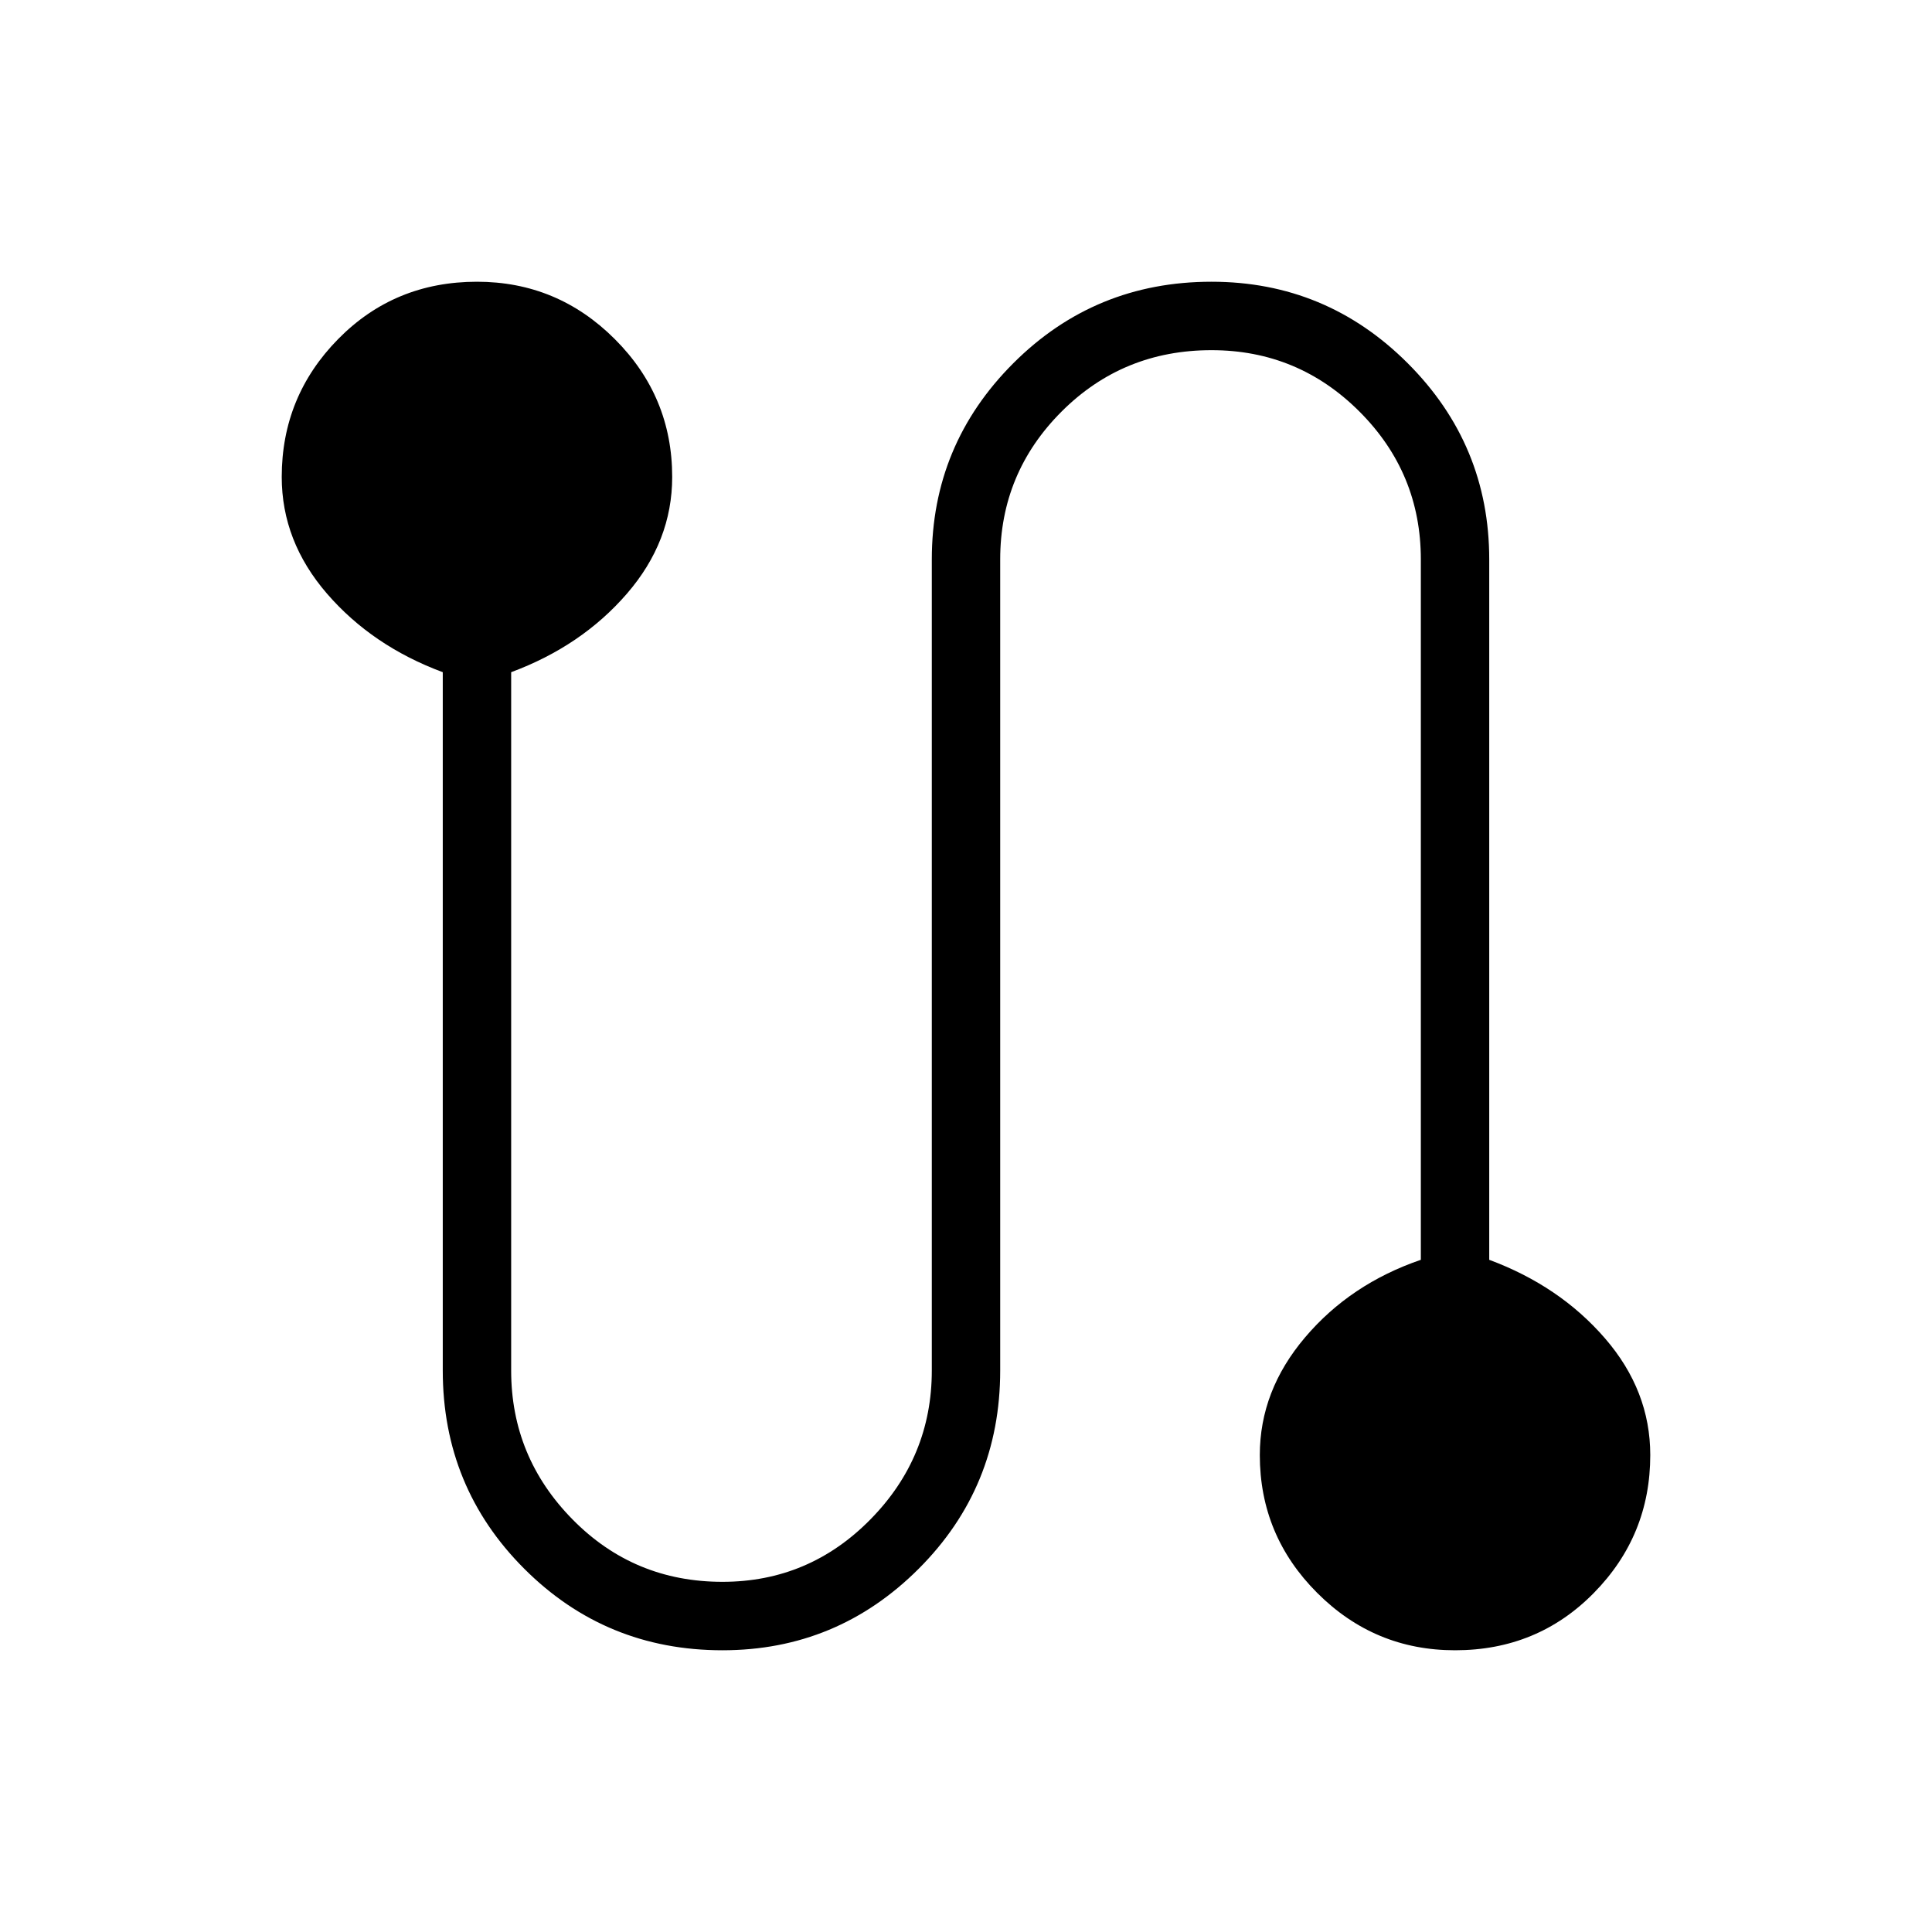 <svg xmlns="http://www.w3.org/2000/svg" height="40" width="40"><path d="M14.958 34.167q-2.416 0-4.104-1.688-1.687-1.687-1.687-4.104V13.917q-1.459-.542-2.396-1.625-.938-1.084-.938-2.417 0-1.667 1.167-2.854 1.167-1.188 2.875-1.188 1.667 0 2.854 1.188 1.188 1.187 1.188 2.854 0 1.333-.938 2.417-.937 1.083-2.396 1.625v14.458q0 1.792 1.271 3.083 1.271 1.292 3.104 1.292 1.792 0 3.063-1.292 1.271-1.291 1.271-3.083V11.583q0-2.375 1.687-4.062 1.688-1.688 4.104-1.688 2.375 0 4.063 1.688 1.687 1.687 1.687 4.062v14.5q1.459.542 2.396 1.625.938 1.084.938 2.417 0 1.667-1.167 2.854-1.167 1.188-2.875 1.188-1.667 0-2.854-1.188-1.188-1.187-1.188-2.854 0-1.333.938-2.437.937-1.105 2.396-1.605v-14.5q0-1.791-1.271-3.062T25.083 7.25q-1.833 0-3.104 1.271-1.271 1.271-1.271 3.062v16.792q0 2.417-1.687 4.104-1.688 1.688-4.063 1.688Z"/></svg>